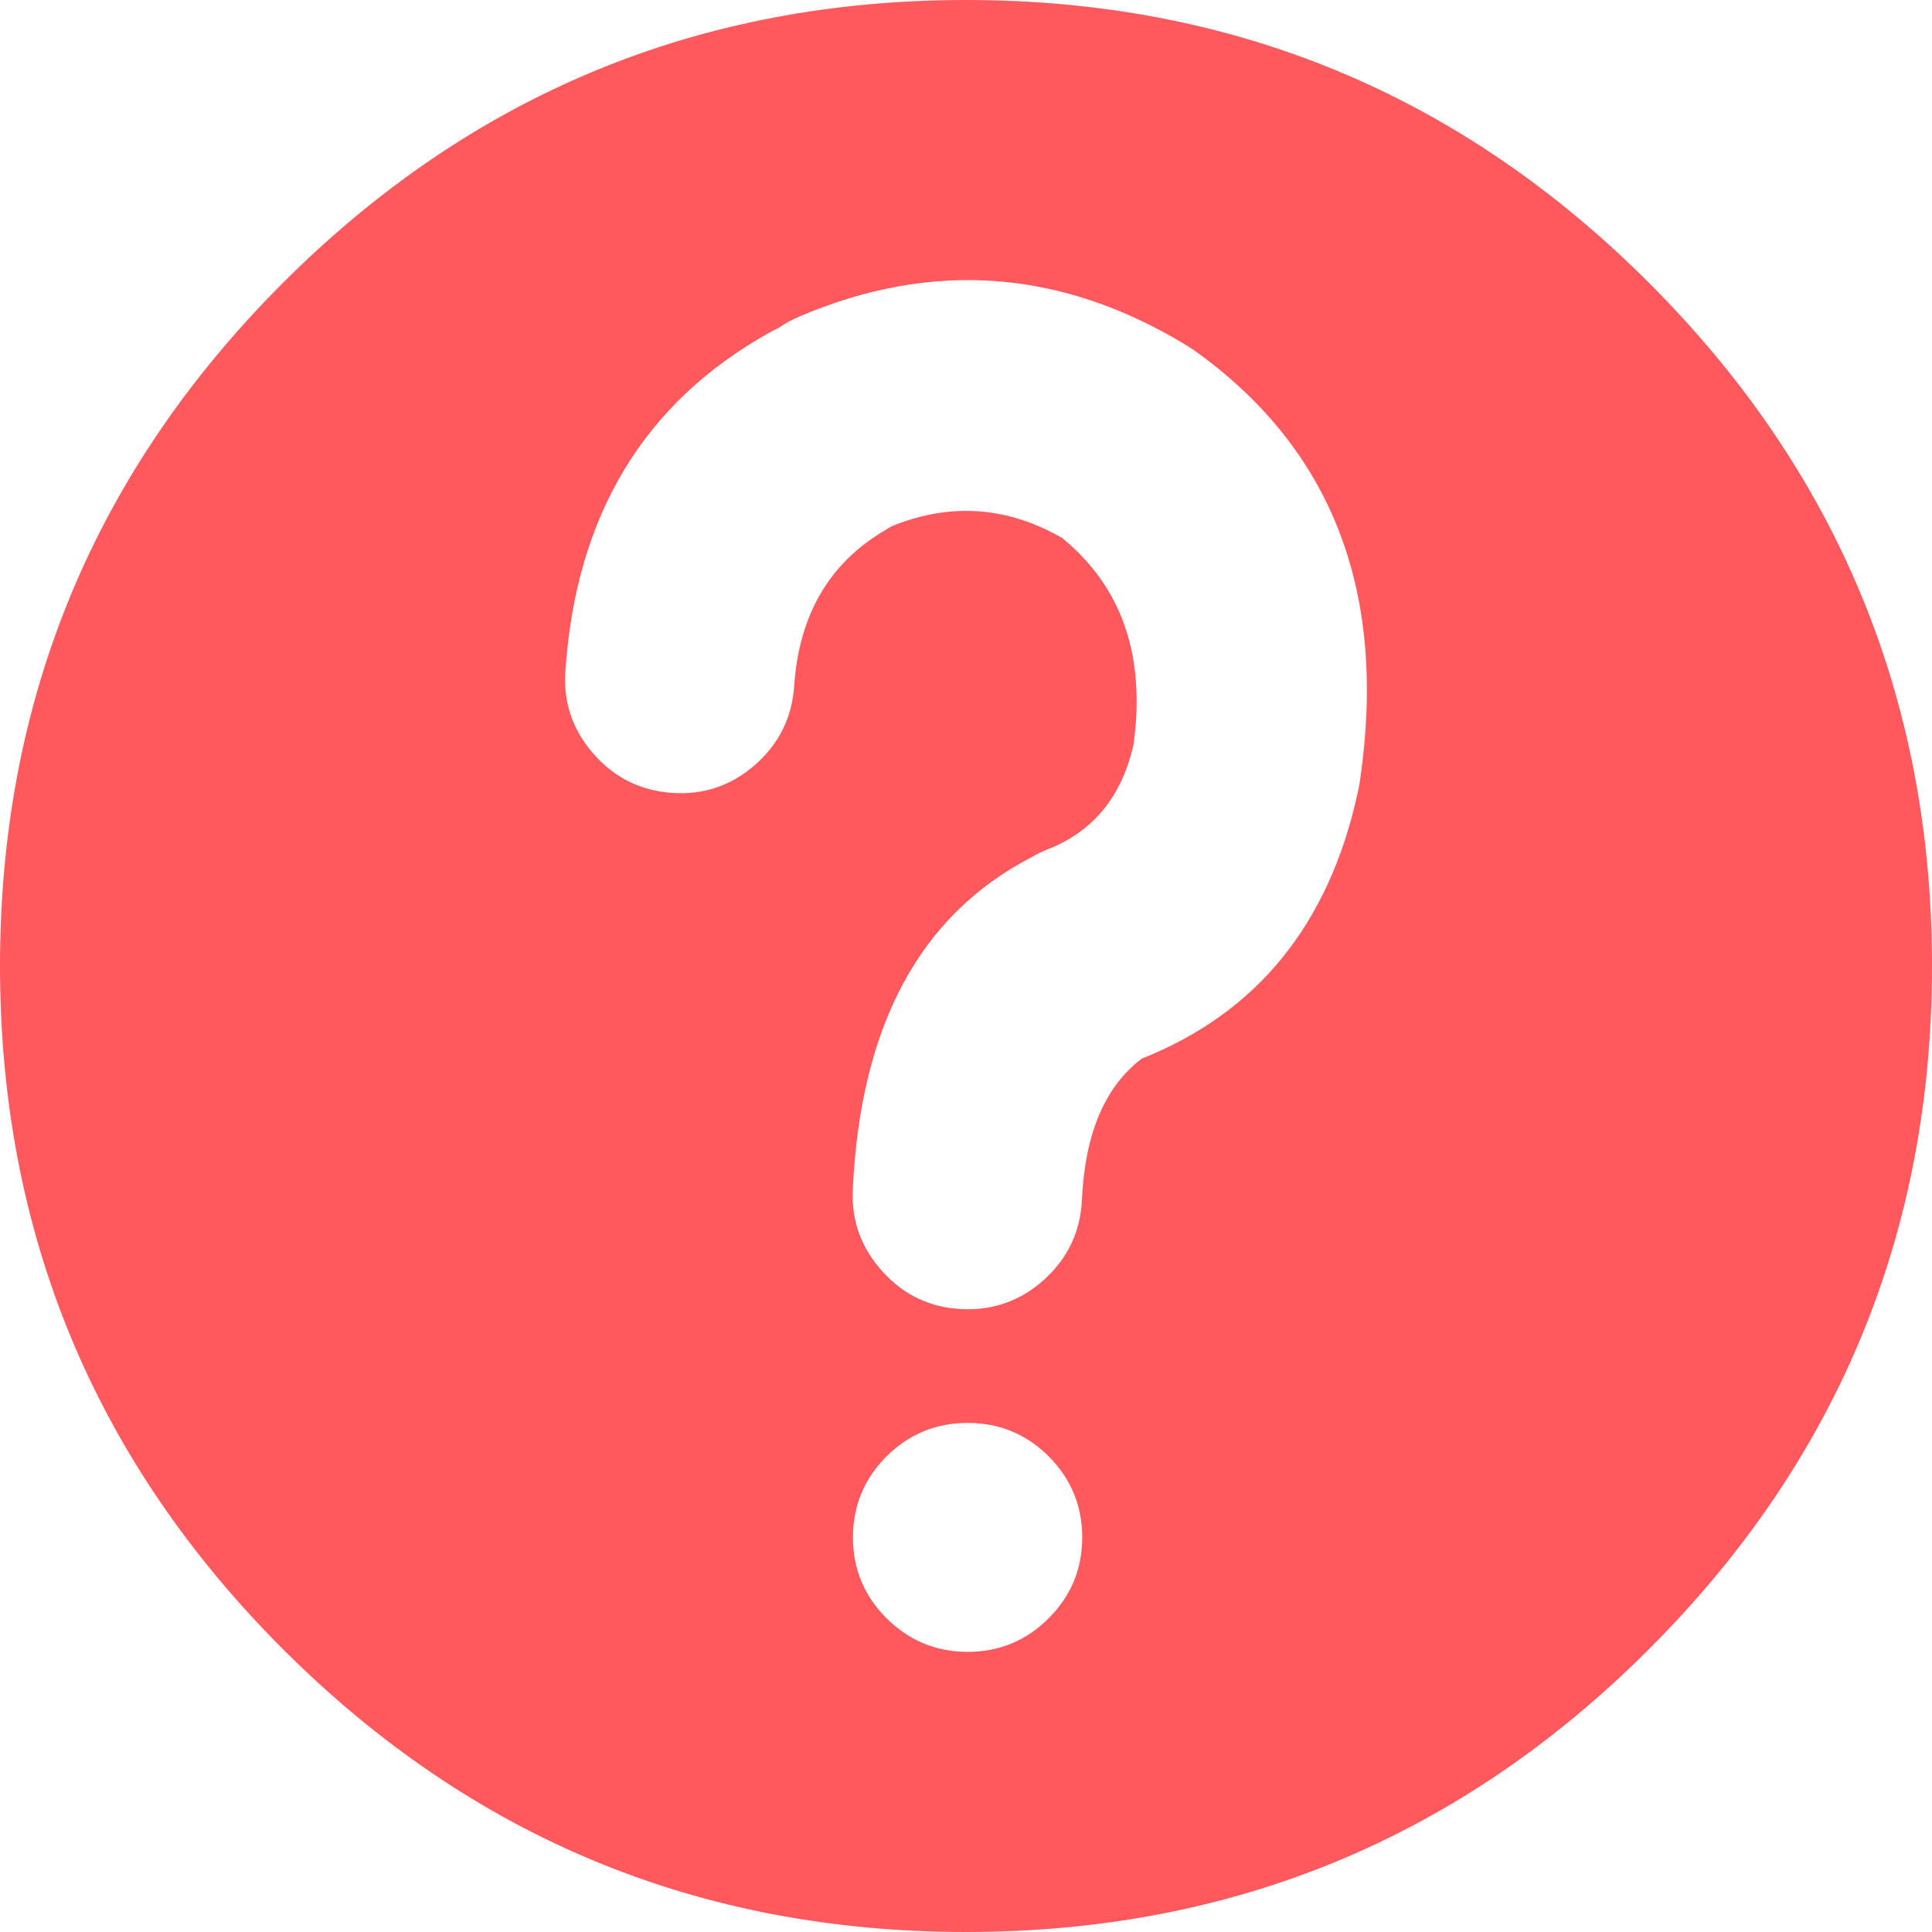 <svg xmlns="http://www.w3.org/2000/svg" version="1.1" xmlns:xlink="http://www.w3.org/1999/xlink" preserveAspectRatio="none" x="0px" y="0px" width="1000px" height="1000px" viewBox="0 0 1000 1000">
<defs/>

<g id="qyas">
<g>
<g>
<g>
<path fill="#FF585D" stroke="none" d="
M 1000 500
Q 1000 292.9 853.55 146.45 707.2 0 500 0 292.85 0 146.4 146.45 0 292.9 0 500 0 707.1 146.4 853.55 292.85 1000 500 1000 707.2 1000 853.55 853.55 1000 707.1 1000 500
M 704.1 402.7
L 703.9 404.05
Q 703.9 404.3 703.85 404.65 703.55 406.3 703.25 407.95 703.15 408.35 703.05 408.8
L 702.8 410.05
Q 680.6 512.4 590.95 547.95 562.3 569.7 560 621.15 558.8 645.6 540.6 662.2 522.35 678.7 497.95 677.6 473.45 676.5 456.95 658.3 440.3 640.1 441.4 615.75 447.25 488.6 533.8 443.75 535.75 442.55 537.85 441.55
L 540.5 440.35
Q 542.6 439.35 544.9 438.55 577.95 424.2 586.7 385.5 596.25 316.5 549.75 278.45 506.75 253.8 461.25 272.5 459.3 273.75 457.25 274.95 414.65 300.5 411.05 355.3 409.3 379.65 390.8 395.9 372.25 412.1 347.85 410.4 323.45 408.7 307.25 390.25 290.95 371.7 292.65 347.4 300.7 226.55 398.35 172.1 400.65 170.85 402.95 169.75 407.85 166.35 413.6 163.9 516.45 119.95 613.05 178.1
L 614.15 178.8
Q 614.4 178.95 614.75 179.15 617.1 180.6 619.25 182.2
L 620.35 182.95
Q 724.7 259.05 704.1 402.7
M 500.85 736.5
Q 525.4 736.5 542.8 753.8 560.15 771.25 560.15 795.75 560.15 820.25 542.8 837.6 525.4 855 500.85 855 476.35 855 458.85 837.6 441.5 820.25 441.5 795.75 441.5 771.25 458.85 753.8 476.35 736.5 500.85 736.5 Z"/>
</g>
</g>
</g>
</g>
</svg>